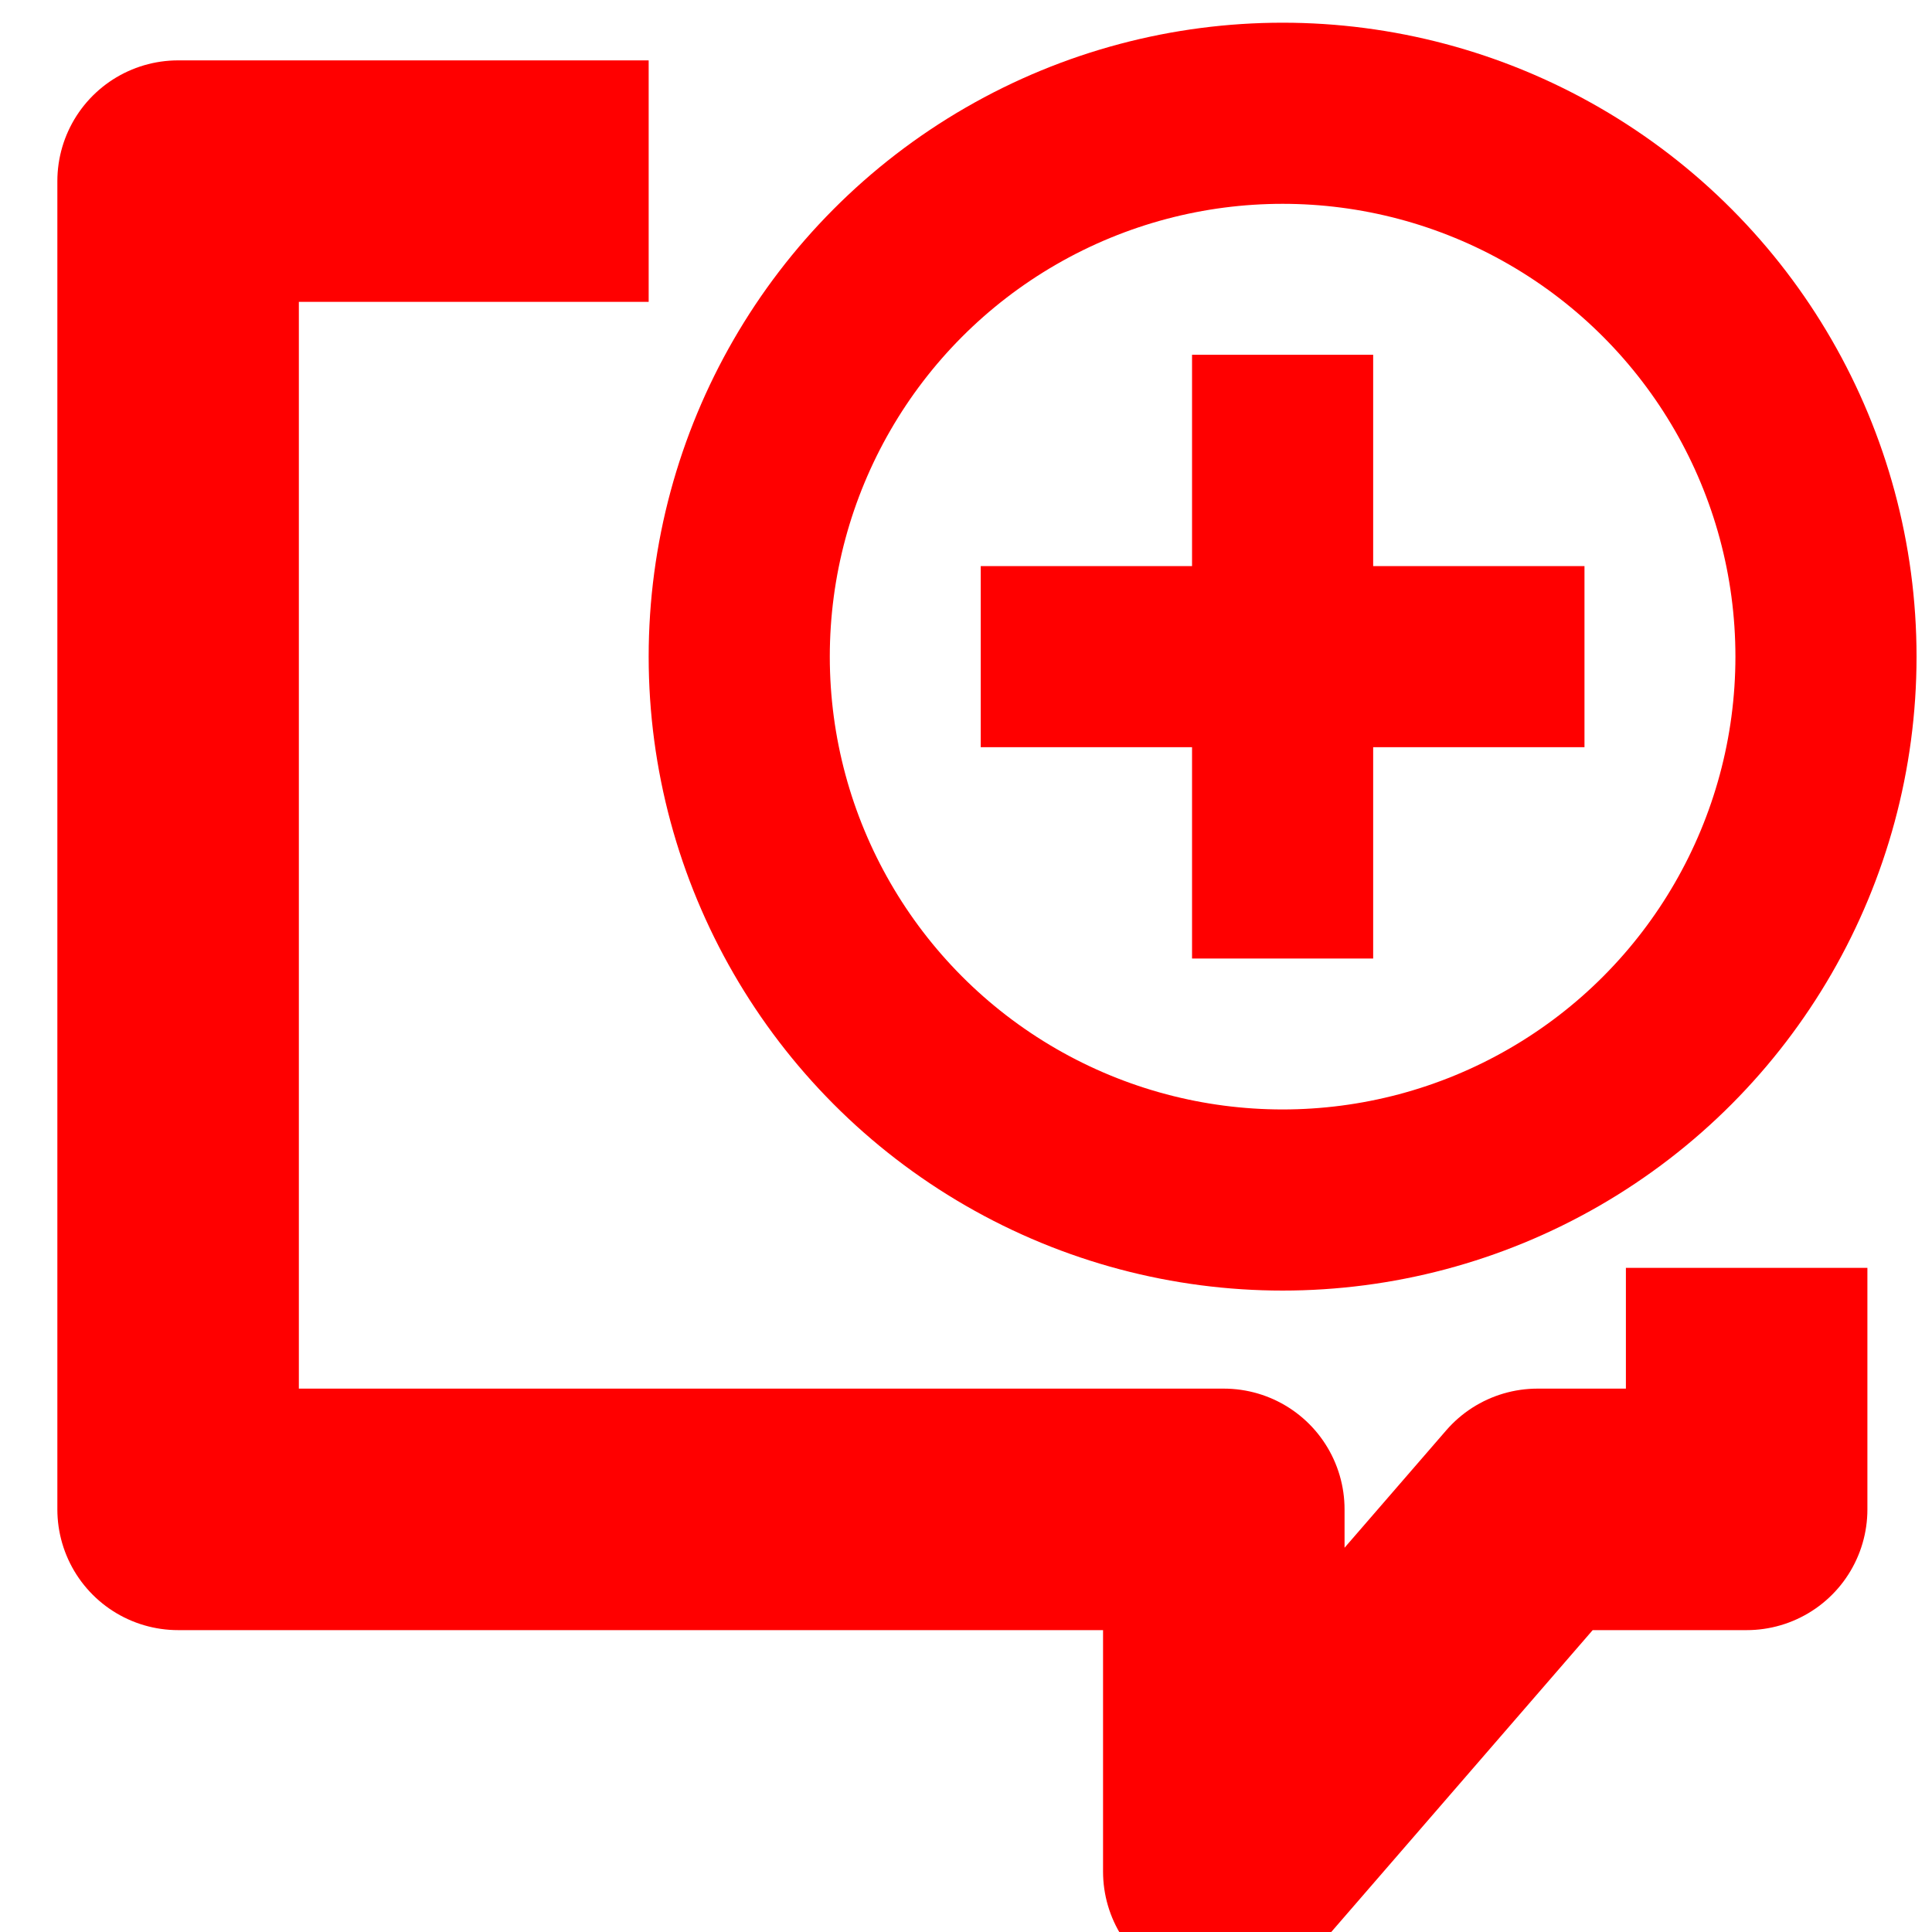 <svg width="32" height="32" xmlns="http://www.w3.org/2000/svg">

 <title/>
 <g>
  <title>background</title>
  <rect fill="none" id="canvas_background" height="402" width="582" y="-1" x="-1"/>
 </g>
 <g>
  <title>Layer 1</title>
  <polyline stroke="red" stroke-width="4" stroke-linejoin="round" fill="none" id="svg_1" points="10.744,3 2.95,3 2.95,25 20.27,25 20.27,31 25.466,25 28.93,25 28.93,21 " class="cls-1"/>
  <circle stroke-width="3" stroke-linejoin="round" stroke="red" fill="none" id="svg_2" r="9" cy="10.876" cx="21.244" class="cls-1"/>
  <line stroke-width="3" stroke-linejoin="round" stroke="red" fill="none" id="svg_3" y2="15.876" y1="5.876" x2="21.244" x1="21.244" class="cls-1"/>
  <line stroke-width="3" stroke-linejoin="round" stroke="red" fill="none" id="svg_4" y2="10.876" y1="10.876" x2="16.244" x1="26.244" class="cls-1"/>
 </g>
</svg>